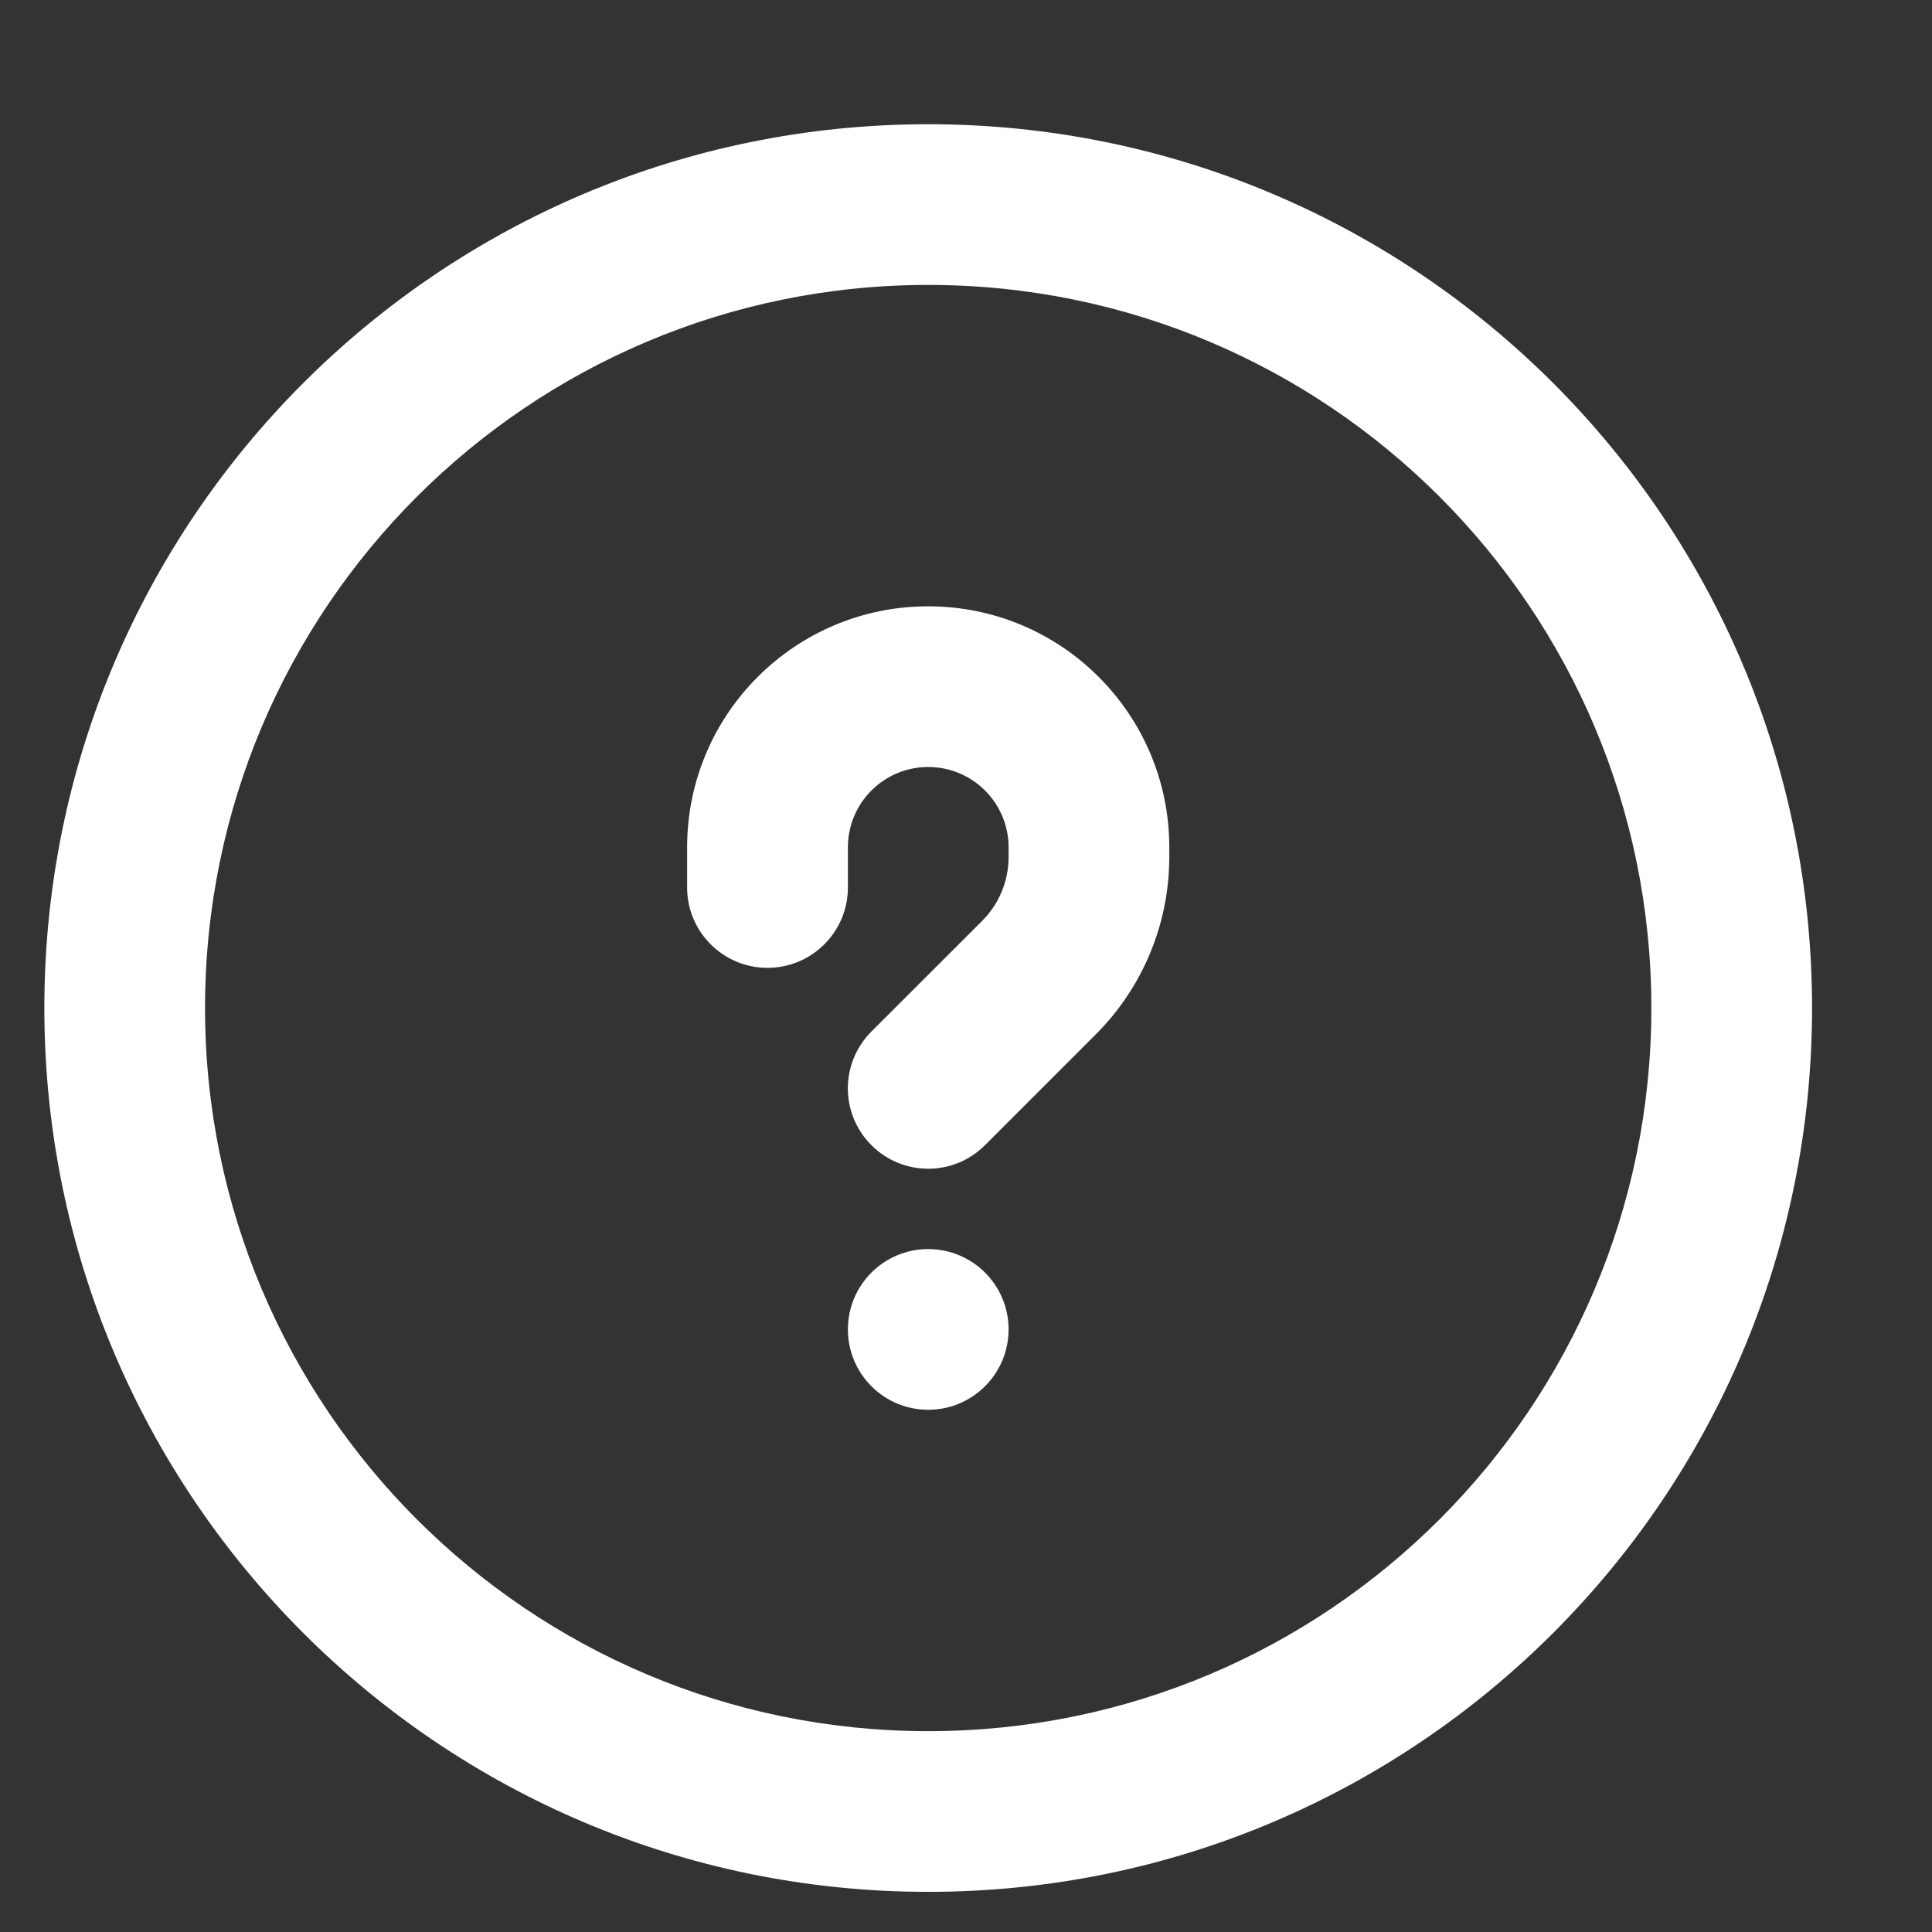 <svg width="23" height="23" viewBox="0 0 23 23" fill="none" xmlns="http://www.w3.org/2000/svg">
<rect x="0" y="0" width="23" height="23" fill="#333333" stroke="none"/>
<g clip-path="url(#clip0_1_1008)">
<g clip-path="url(#clip1_1_1008)">
<path fill-rule="evenodd" clip-rule="evenodd" d="M11.05 3.392C6.296 3.392 2.441 7.246 2.441 12C2.441 16.755 6.296 20.609 11.05 20.609C15.805 20.609 19.659 16.755 19.659 12C19.659 7.246 15.805 3.392 11.05 3.392ZM0.528 12C0.528 6.189 5.239 1.479 11.05 1.479C16.861 1.479 21.572 6.189 21.572 12C21.572 17.811 16.861 22.522 11.05 22.522C5.239 22.522 0.528 17.811 0.528 12ZM10.094 10.087C10.094 9.559 10.522 9.131 11.05 9.131C11.578 9.131 12.007 9.559 12.007 10.087V10.203C12.007 10.488 11.894 10.761 11.693 10.962L10.374 12.28C10 12.654 10 13.26 10.374 13.633C10.747 14.007 11.353 14.007 11.726 13.633L13.045 12.314C13.605 11.755 13.92 10.995 13.92 10.203V10.087C13.92 8.502 12.635 7.218 11.05 7.218C9.465 7.218 8.18 8.502 8.18 10.087V10.566C8.18 11.094 8.609 11.522 9.137 11.522C9.665 11.522 10.094 11.094 10.094 10.566V10.087ZM12.007 15.826C12.007 16.355 11.578 16.783 11.05 16.783C10.522 16.783 10.094 16.355 10.094 15.826C10.094 15.298 10.522 14.87 11.05 14.87C11.578 14.87 12.007 15.298 12.007 15.826Z" fill="white"/>
</g>
</g>
<defs>
<clipPath id="clip0_1_1008">
<rect width="22" height="22" fill="white" transform="translate(0.05 0.81)"/>
</clipPath>
<clipPath id="clip1_1_1008">
<rect width="22" height="22" fill="white" transform="translate(0.05 0.81)"/>
</clipPath>
</defs>
</svg>
